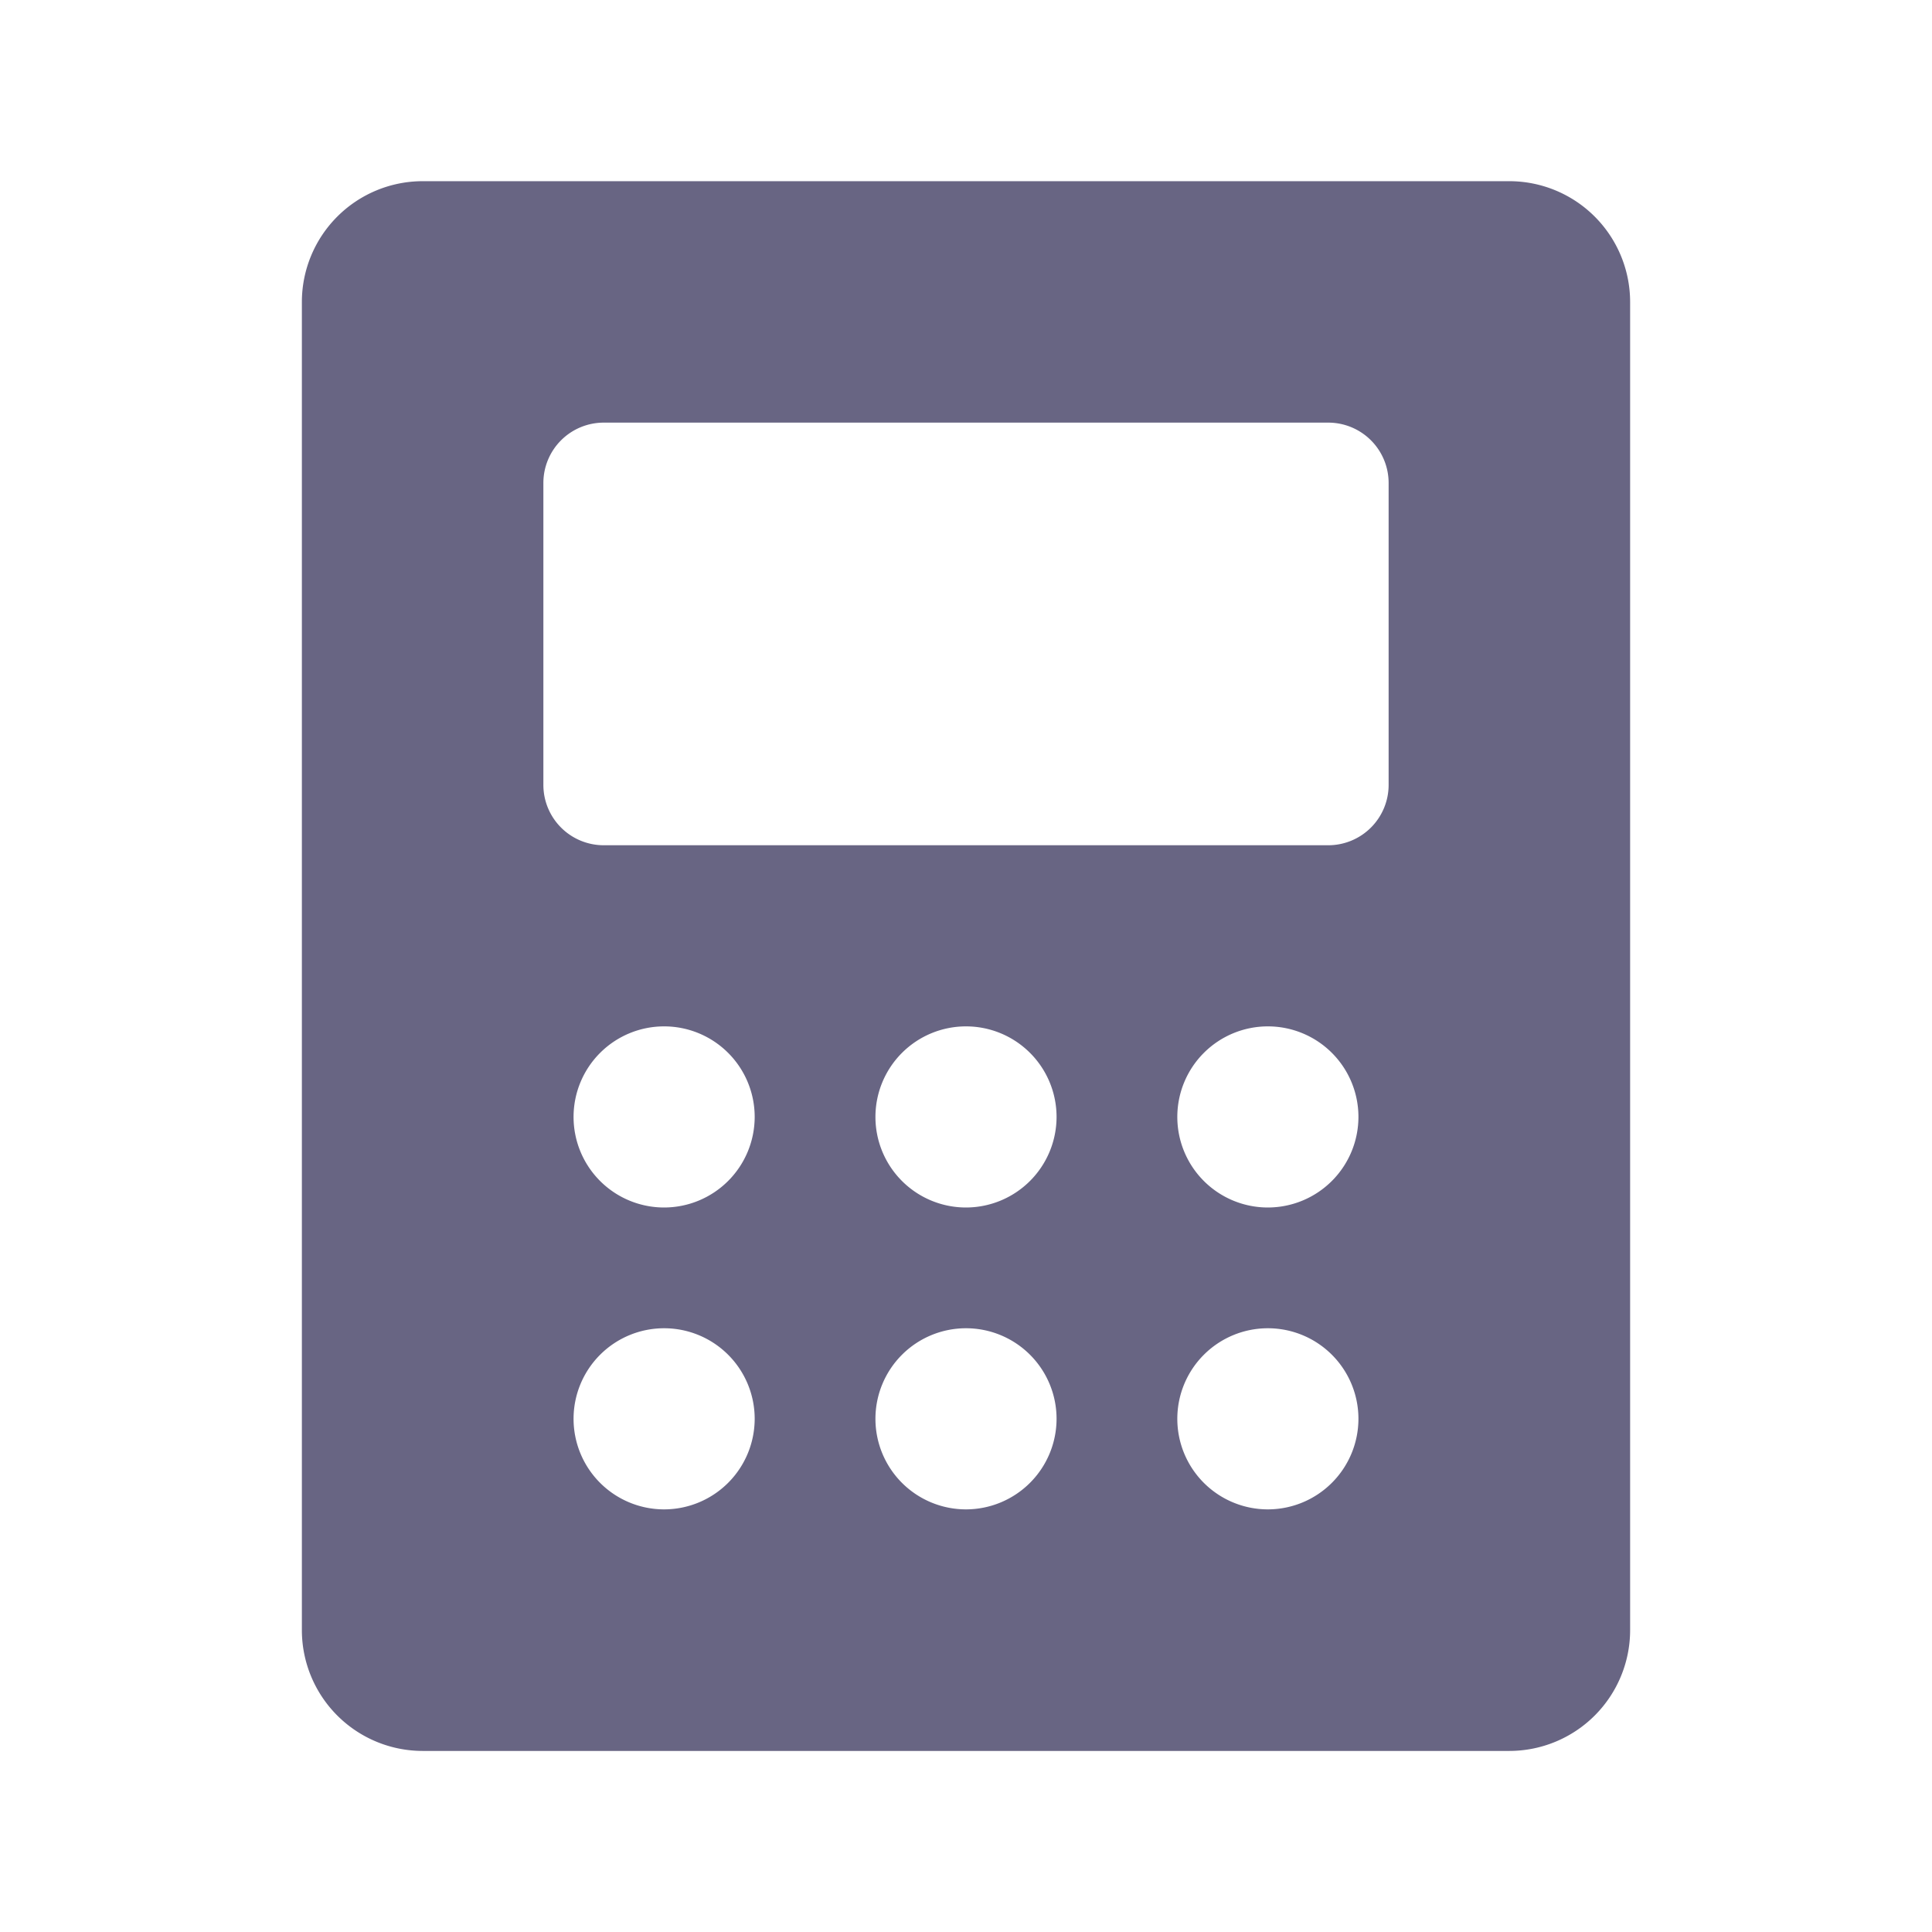 <svg class="w-6 h-6" fill="#686583" id="Flat" xmlns="http://www.w3.org/2000/svg" viewBox="0 0 256 256">
  <path d="M200,24.008H56a16.018,16.018,0,0,0-16,16v176a16.018,16.018,0,0,0,16,16H200a16.018,16.018,0,0,0,16-16v-176A16.018,16.018,0,0,0,200,24.008ZM88,200a12,12,0,1,1,12-12A12.014,12.014,0,0,1,88,200Zm0-40a12,12,0,1,1,12-12A12.014,12.014,0,0,1,88,160Zm40,40a12,12,0,1,1,12-12A12.014,12.014,0,0,1,128,200Zm0-40a12,12,0,1,1,12-12A12.014,12.014,0,0,1,128,160Zm40,40a12,12,0,1,1,12-12A12.014,12.014,0,0,1,168,200Zm0-40a12,12,0,1,1,12-12A12.014,12.014,0,0,1,168,160Zm16-56a8,8,0,0,1-8,8H80a8,8,0,0,1-8-8V64a8,8,0,0,1,8-8h96a8,8,0,0,1,8,8Z"/>
</svg>
